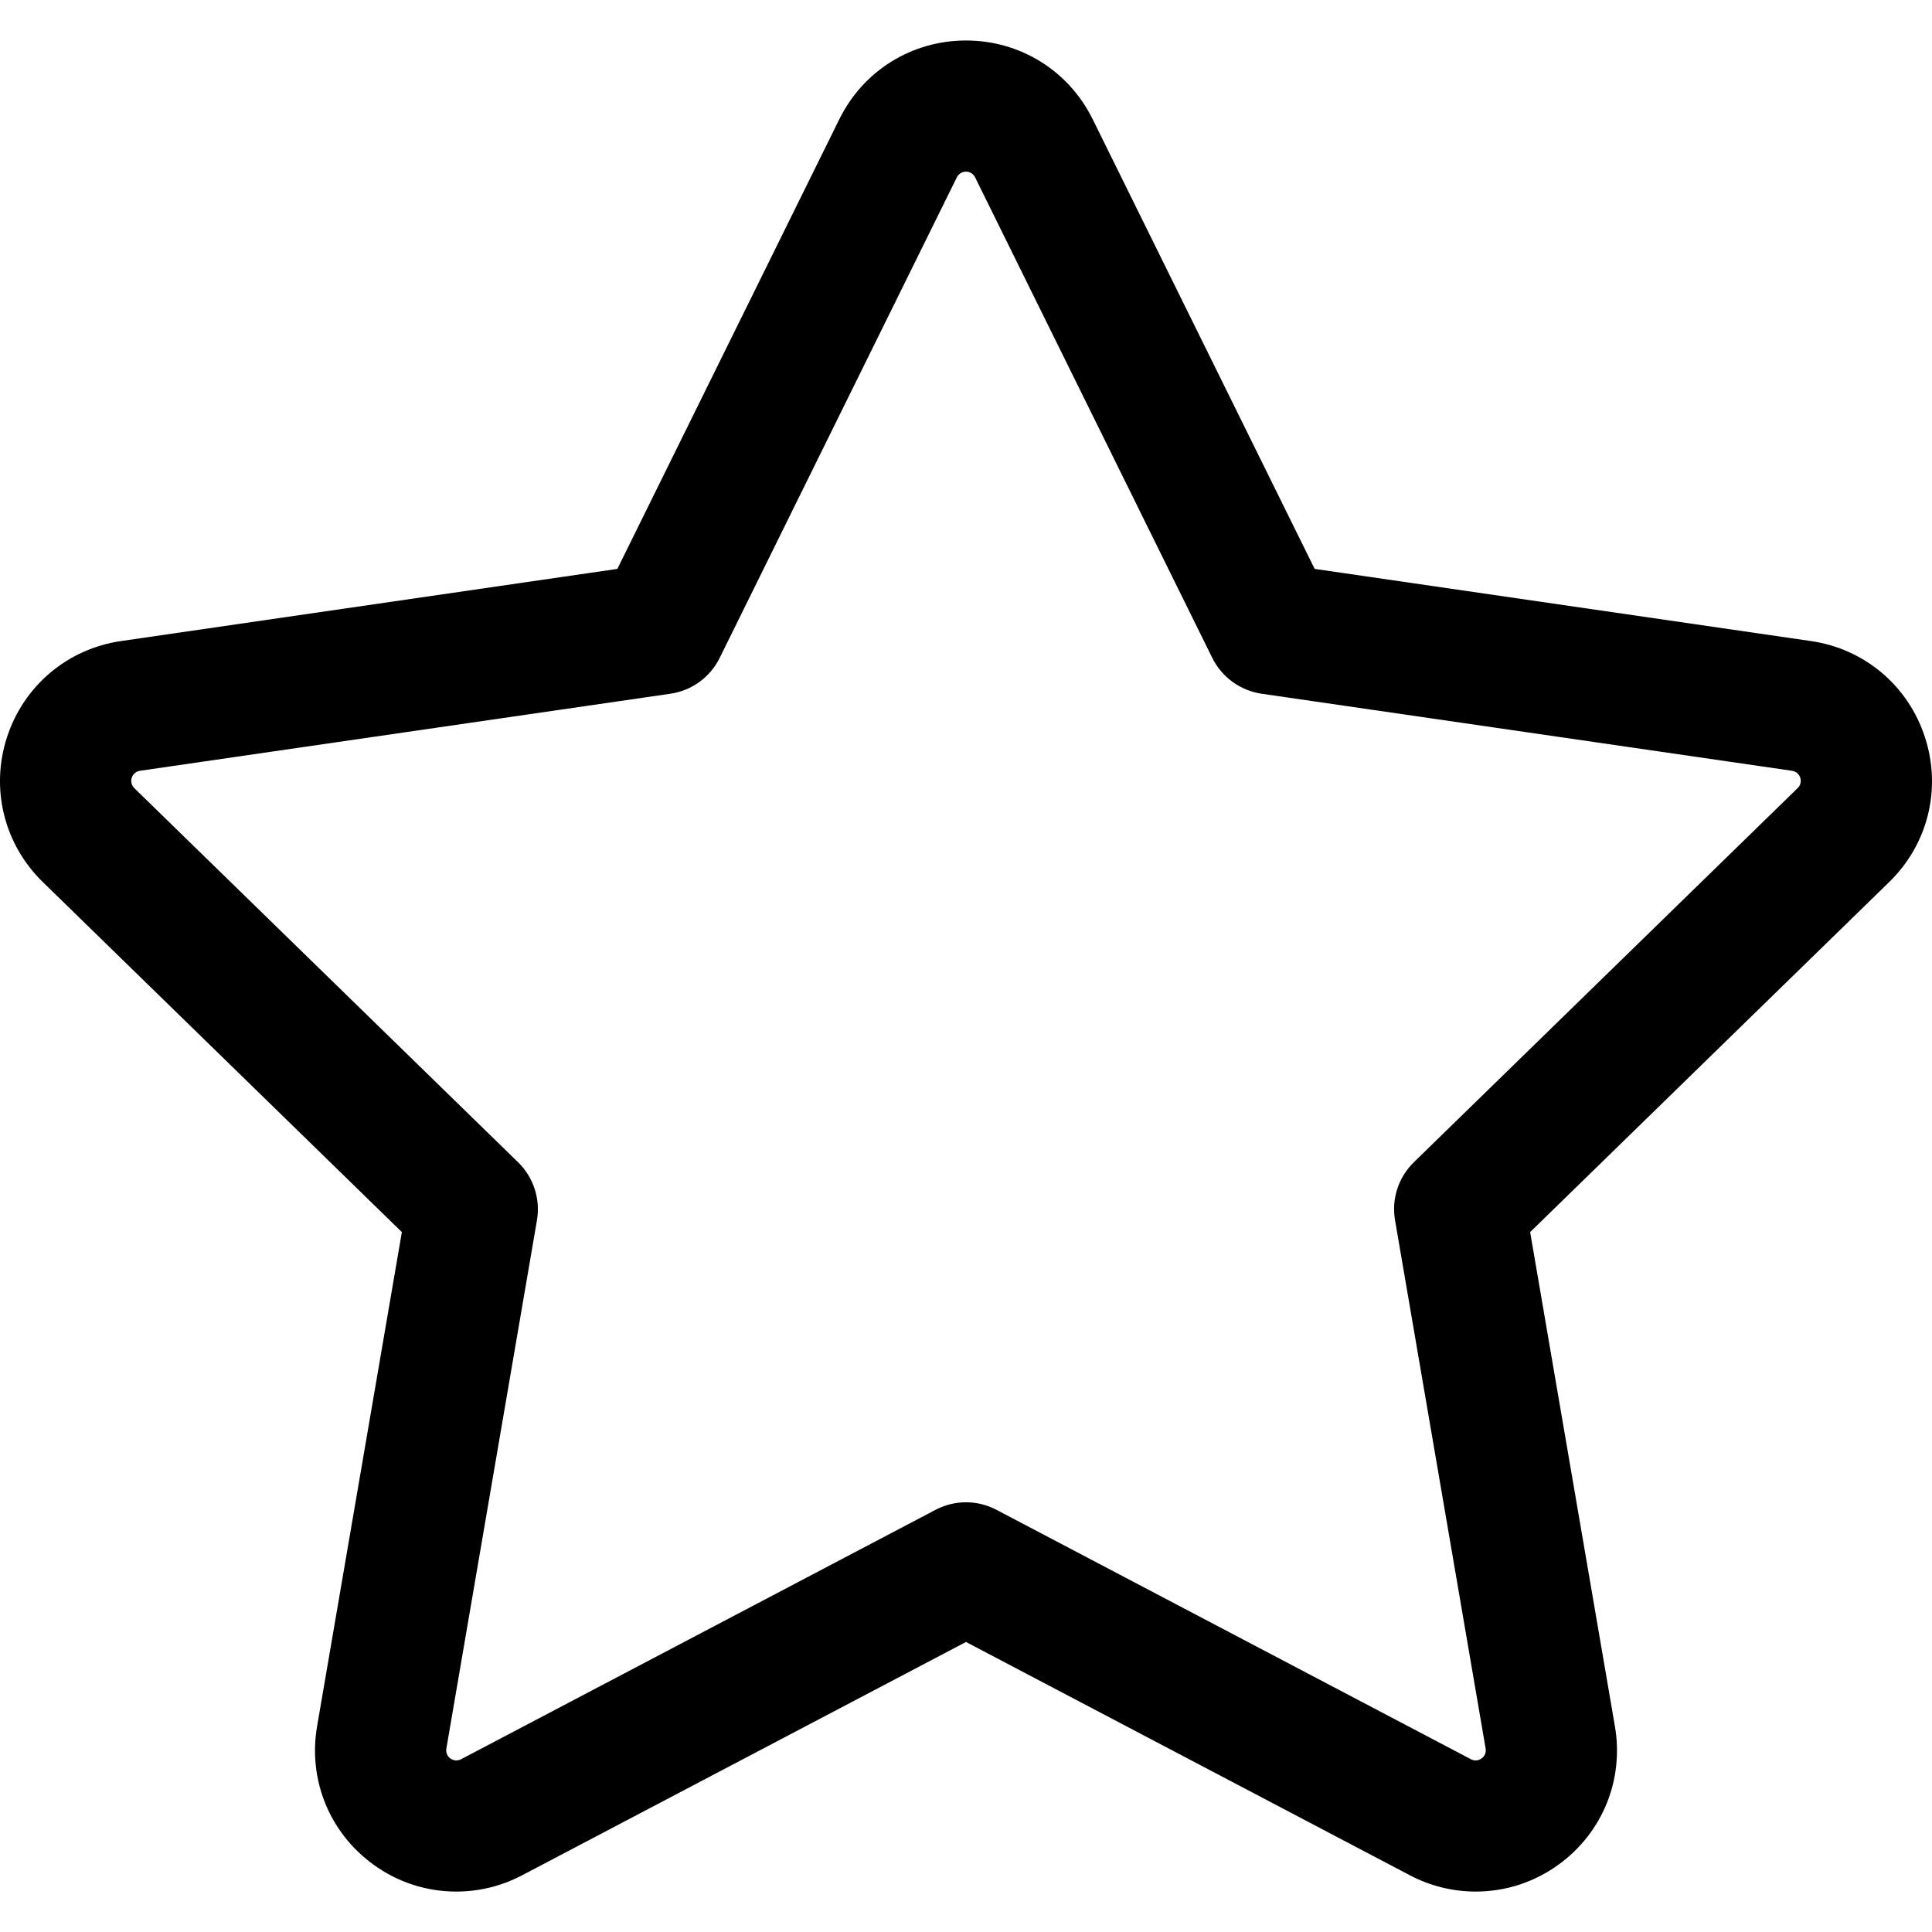 <svg width="26" height="26" viewBox="0 0 26 26" fill="none" xmlns="http://www.w3.org/2000/svg">
<path d="M25.905 9.921C25.68 9.228 25.092 8.732 24.371 8.627L17.692 7.656L14.705 1.605C14.382 0.951 13.729 0.545 13 0.545C12.271 0.545 11.617 0.951 11.295 1.605L8.308 7.656L1.629 8.627C0.908 8.732 0.32 9.228 0.094 9.921C-0.131 10.614 0.054 11.361 0.576 11.87L5.408 16.581L4.267 23.233C4.144 23.951 4.434 24.664 5.024 25.092C5.351 25.33 5.737 25.456 6.142 25.456C6.449 25.456 6.755 25.38 7.026 25.237L13 22.097L18.974 25.237C19.245 25.38 19.551 25.456 19.858 25.456C20.262 25.456 20.649 25.33 20.976 25.092C21.566 24.664 21.856 23.951 21.733 23.233L20.592 16.581L25.424 11.87C25.947 11.361 26.131 10.614 25.905 9.921ZM24.192 10.606L19.027 15.641C18.819 15.844 18.724 16.136 18.774 16.422L19.993 23.531C20.002 23.582 19.981 23.634 19.939 23.664C19.909 23.686 19.878 23.691 19.858 23.691C19.836 23.691 19.815 23.685 19.795 23.675L13.411 20.319C13.282 20.251 13.141 20.217 13 20.217C12.859 20.217 12.718 20.251 12.589 20.319L6.205 23.675C6.185 23.685 6.164 23.691 6.142 23.691C6.121 23.691 6.091 23.686 6.061 23.665C6.019 23.634 5.998 23.583 6.007 23.531L7.226 16.422C7.275 16.136 7.18 15.844 6.972 15.641L1.808 10.607C1.77 10.57 1.757 10.516 1.773 10.466C1.789 10.417 1.831 10.381 1.883 10.373L9.021 9.336C9.308 9.295 9.557 9.114 9.685 8.854L12.877 2.386C12.901 2.339 12.948 2.31 13 2.31C13.052 2.31 13.099 2.339 13.122 2.386L16.314 8.853C16.443 9.114 16.692 9.294 16.979 9.336L24.117 10.373C24.169 10.381 24.211 10.416 24.227 10.466C24.243 10.516 24.23 10.57 24.192 10.606Z" fill="black"/>
</svg>

